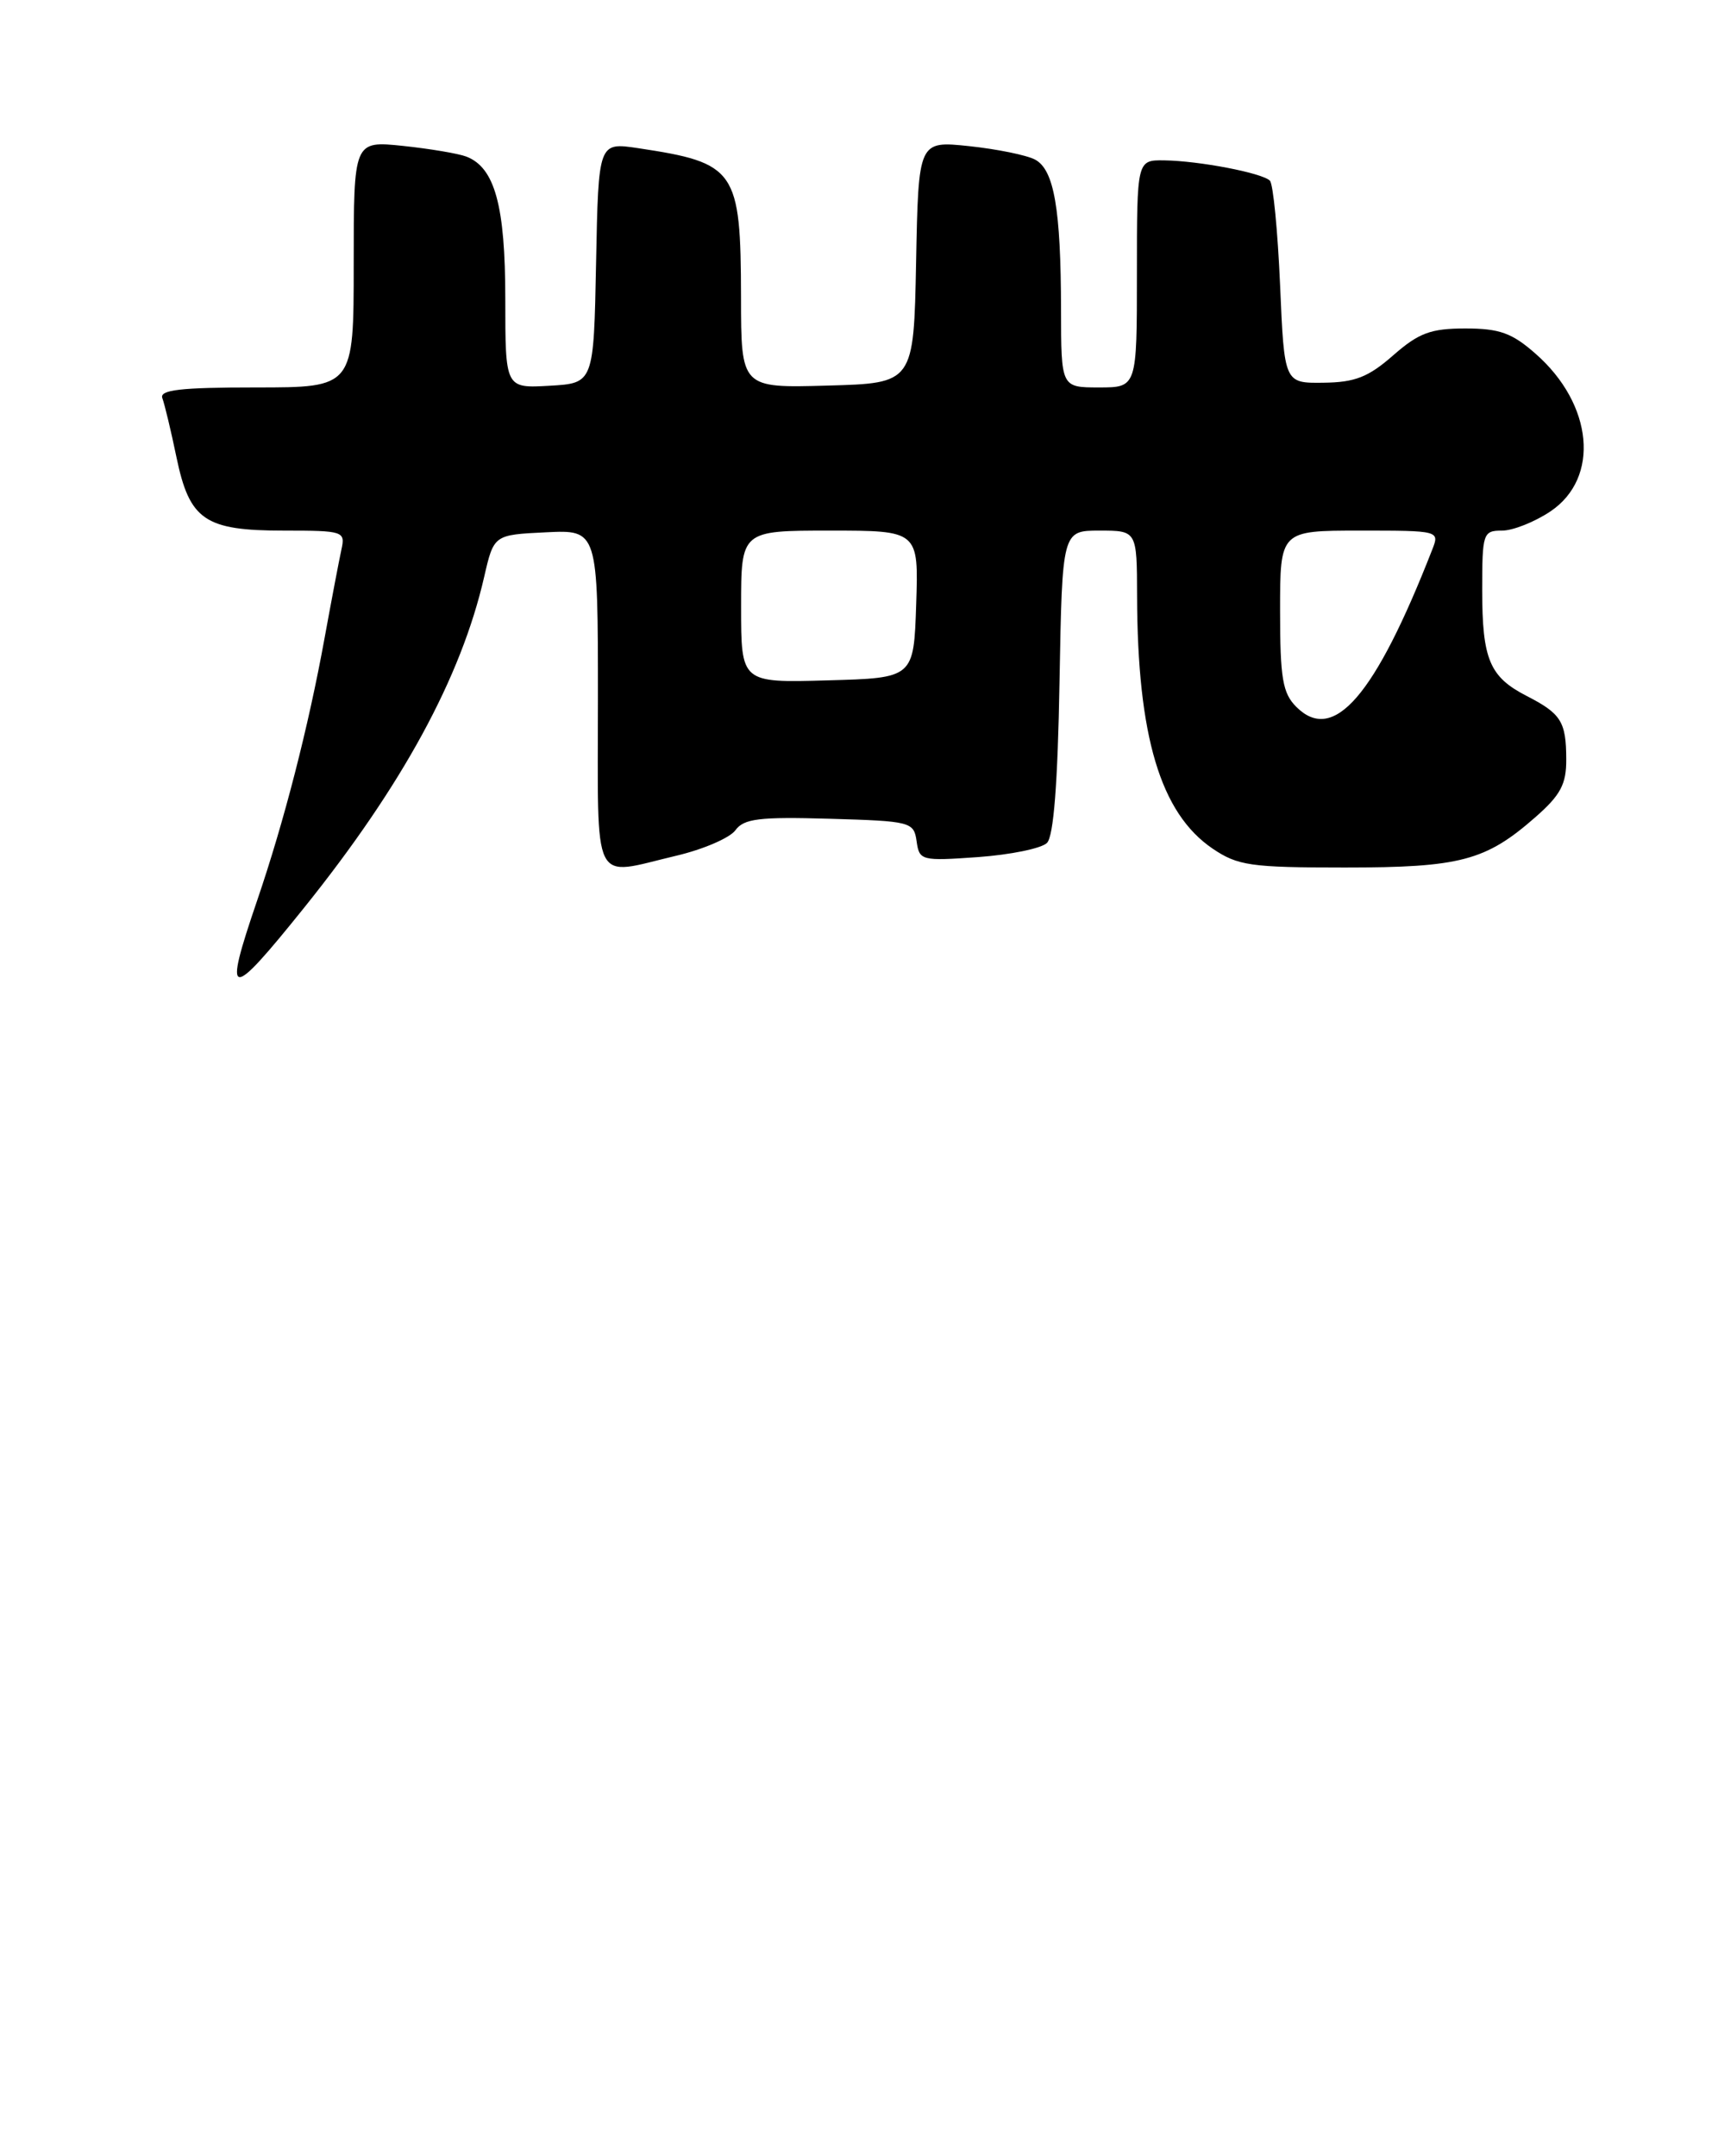 <?xml version="1.0" encoding="UTF-8" standalone="no"?>
<!DOCTYPE svg PUBLIC "-//W3C//DTD SVG 1.1//EN" "http://www.w3.org/Graphics/SVG/1.1/DTD/svg11.dtd" >
<svg xmlns="http://www.w3.org/2000/svg" xmlns:xlink="http://www.w3.org/1999/xlink" version="1.1" viewBox="0 0 204 256">
 <g >
 <path fill="currentColor"
d=" M 36.13 107.75 C 47.78 93.24 54.75 80.44 57.49 68.50 C 58.64 63.50 58.64 63.50 64.82 63.20 C 71.00 62.90 71.00 62.90 71.00 82.95 C 71.00 105.74 70.13 104.00 80.30 101.60 C 83.49 100.85 86.65 99.49 87.32 98.58 C 88.33 97.19 90.15 96.97 98.52 97.21 C 108.17 97.49 108.51 97.58 108.84 99.88 C 109.16 102.18 109.40 102.24 116.16 101.76 C 120.00 101.48 123.67 100.73 124.32 100.08 C 125.11 99.29 125.60 93.02 125.81 80.95 C 126.13 63.00 126.13 63.00 130.56 63.00 C 135.00 63.00 135.00 63.00 135.02 70.75 C 135.06 87.42 137.79 96.54 143.98 100.75 C 146.98 102.78 148.48 103.00 159.68 103.00 C 173.40 103.00 176.42 102.20 182.32 97.02 C 185.31 94.40 186.00 93.10 185.98 90.15 C 185.97 85.67 185.37 84.73 181.28 82.63 C 176.88 80.37 176.00 78.29 176.00 70.07 C 176.00 63.31 176.10 63.00 178.35 63.00 C 179.65 63.00 182.23 61.97 184.10 60.72 C 190.01 56.75 189.19 48.01 182.34 42.00 C 179.54 39.53 178.05 39.00 174.00 39.00 C 169.88 39.00 168.47 39.53 165.43 42.19 C 162.49 44.77 160.90 45.40 157.15 45.44 C 152.50 45.50 152.50 45.50 152.00 33.83 C 151.72 27.41 151.18 21.84 150.79 21.45 C 149.86 20.53 142.40 19.10 138.25 19.04 C 135.00 19.00 135.00 19.00 135.00 32.50 C 135.00 46.00 135.00 46.00 130.50 46.00 C 126.00 46.00 126.00 46.00 125.99 36.75 C 125.97 24.80 125.17 20.16 122.91 18.95 C 121.91 18.42 118.38 17.70 115.07 17.35 C 109.06 16.72 109.06 16.72 108.78 31.11 C 108.50 45.50 108.50 45.50 98.25 45.78 C 88.00 46.07 88.00 46.07 87.99 35.28 C 87.96 20.16 87.40 19.34 75.76 17.59 C 71.06 16.89 71.06 16.89 70.78 31.19 C 70.50 45.50 70.50 45.50 65.25 45.80 C 60.00 46.10 60.00 46.10 60.00 35.50 C 60.00 24.42 58.76 19.89 55.37 18.59 C 54.43 18.23 51.04 17.66 47.83 17.32 C 42.00 16.72 42.00 16.72 42.00 31.36 C 42.00 46.00 42.00 46.00 30.39 46.00 C 21.39 46.00 18.90 46.29 19.28 47.28 C 19.54 47.98 20.30 51.12 20.95 54.27 C 22.51 61.77 24.31 63.00 33.74 63.00 C 40.79 63.00 41.02 63.08 40.54 65.25 C 40.27 66.49 39.37 71.21 38.54 75.76 C 36.62 86.32 33.74 97.53 30.53 106.93 C 26.46 118.85 27.13 118.95 36.13 107.75 Z  M 153.93 83.93 C 152.30 82.30 152.00 80.54 152.00 72.50 C 152.00 63.00 152.00 63.00 161.48 63.00 C 170.90 63.00 170.95 63.01 170.07 65.25 C 163.27 82.65 158.35 88.35 153.93 83.93 Z  M 88.00 72.03 C 88.00 63.00 88.00 63.00 98.54 63.00 C 109.08 63.00 109.08 63.00 108.79 71.75 C 108.50 80.50 108.50 80.50 98.25 80.78 C 88.00 81.07 88.00 81.07 88.00 72.03 Z "/>
</g>
</svg>